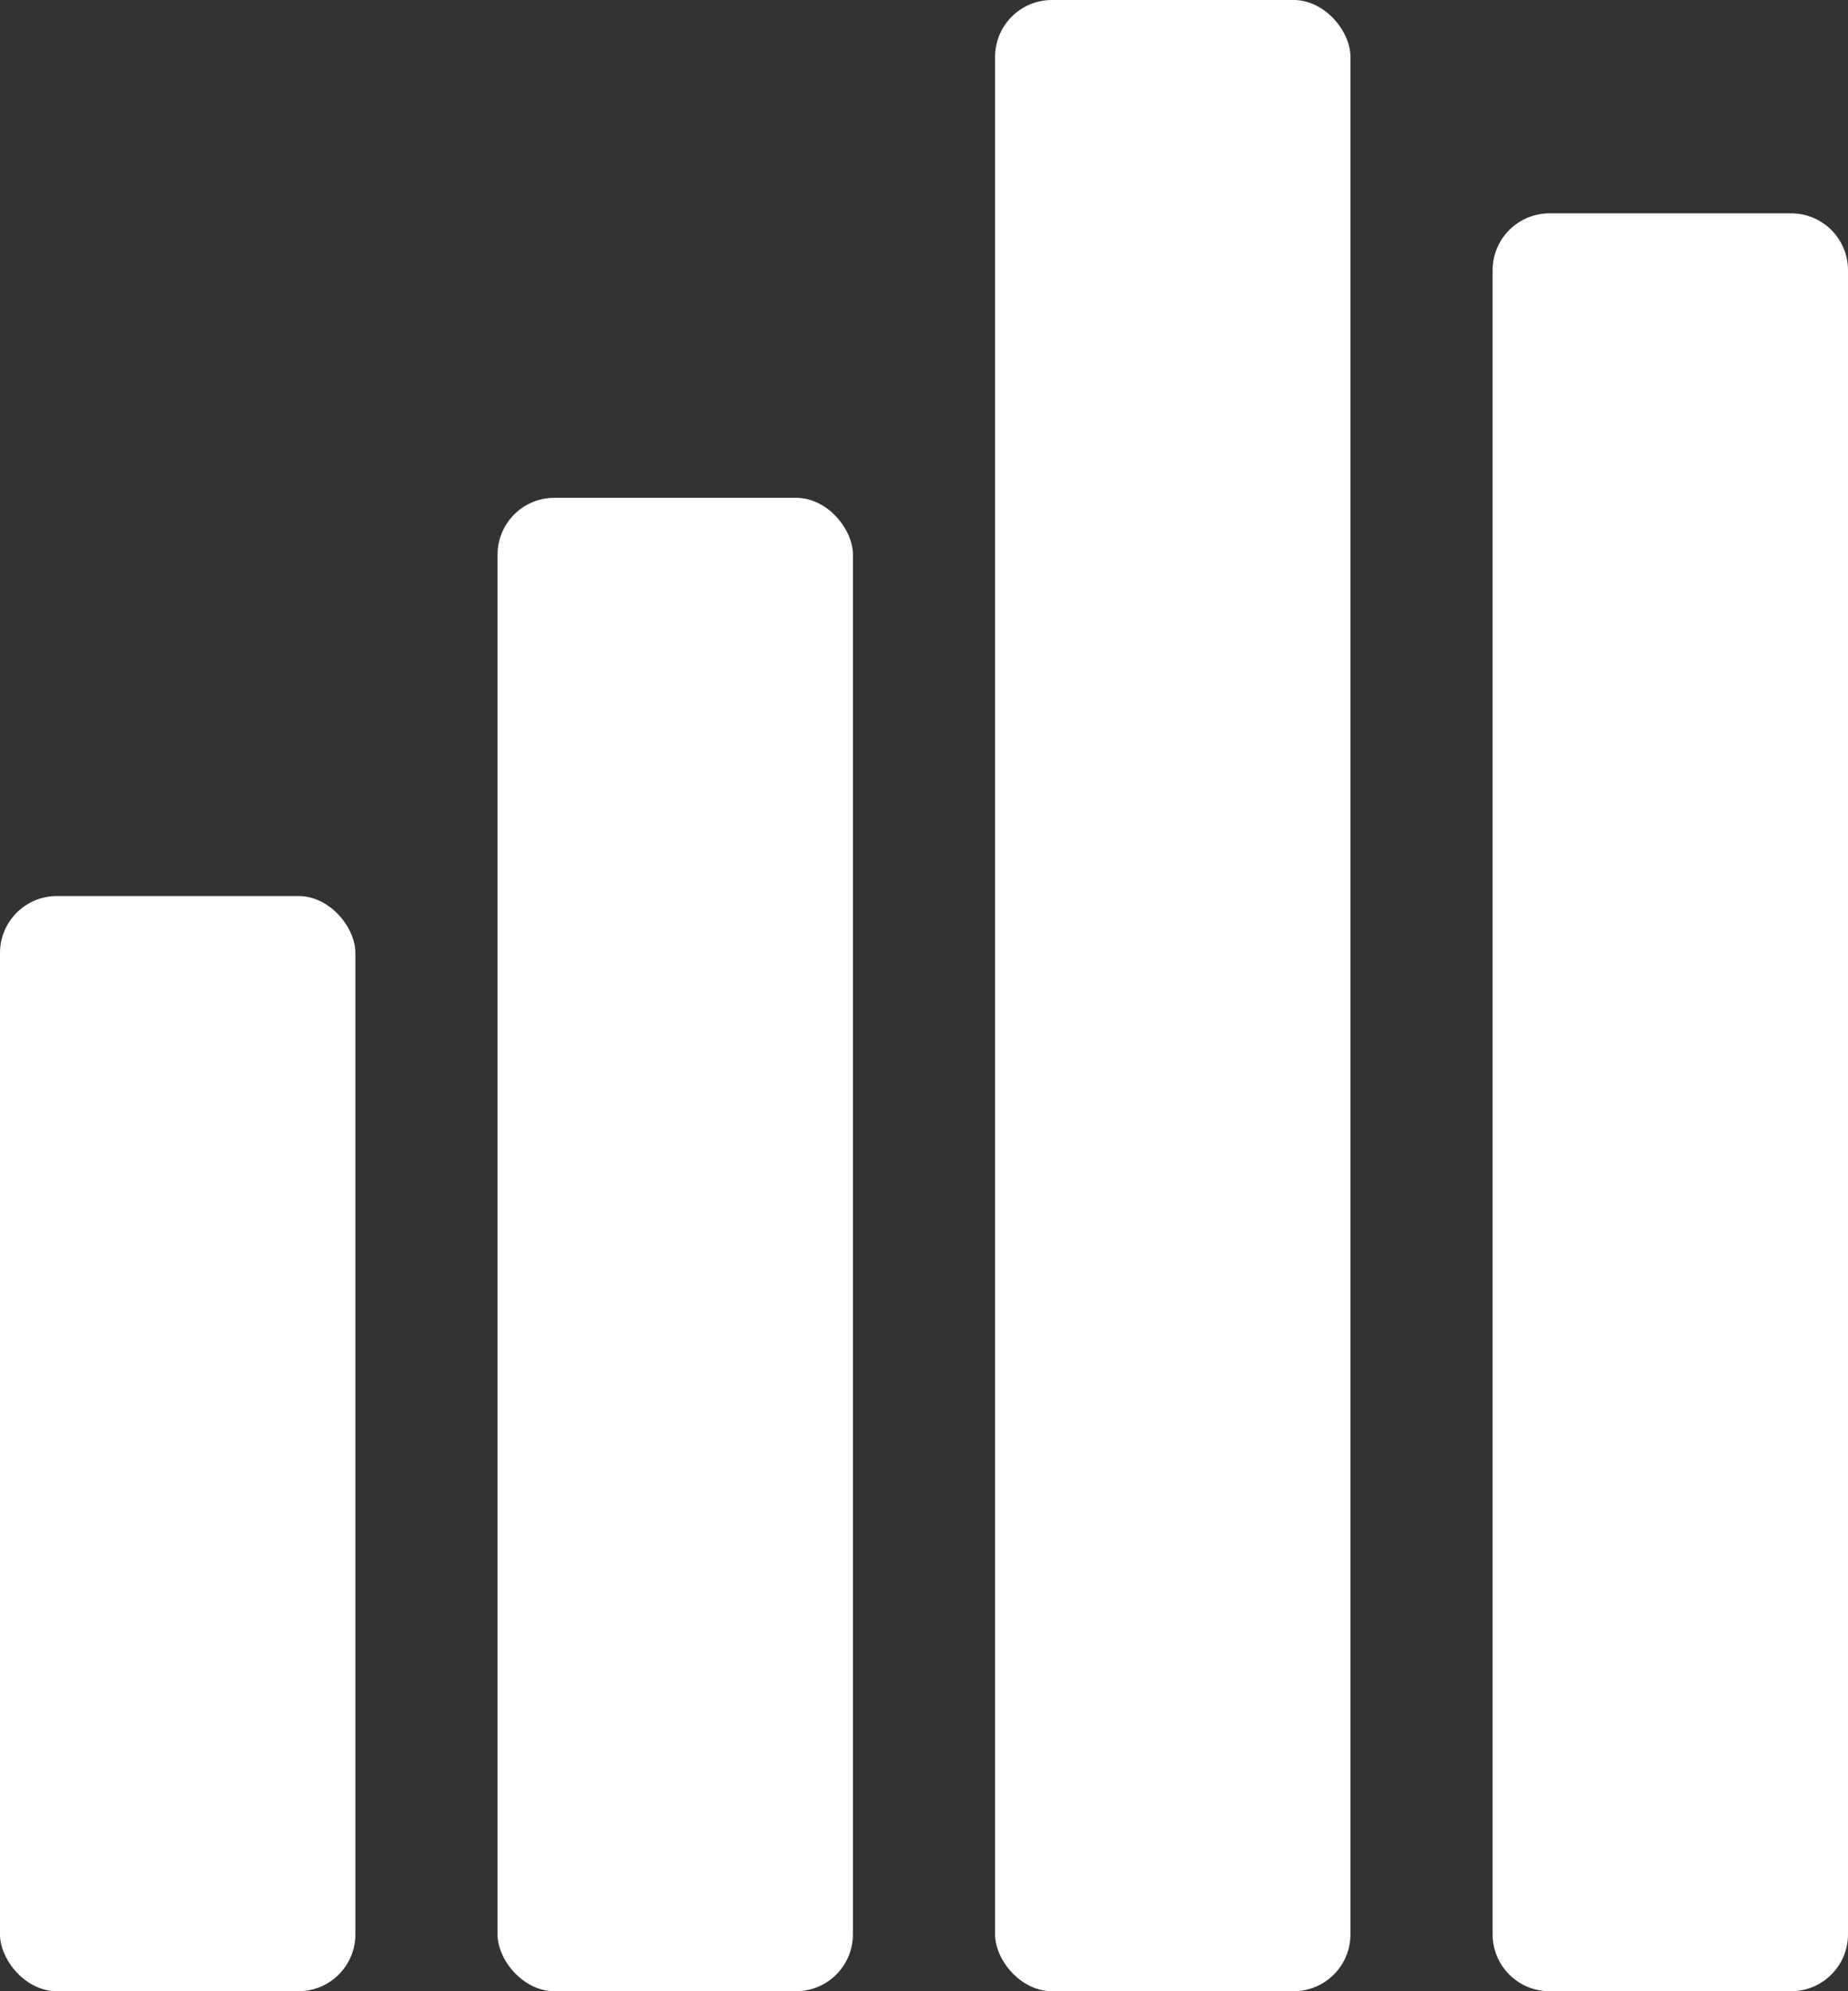 <svg width="130" height="140" viewBox="0 0 130 140" fill="none" xmlns="http://www.w3.org/2000/svg">
<rect x="0" y="0" width="130" height="140" fill="#333333" stroke="none"/>
<rect x="35" y="35" width="25" height="105" rx="4" fill="white"/>
<rect y="63" width="25" height="77" rx="4" fill="white"/>
<path d="M105 19C105 16.791 106.791 15 109 15H126C128.209 15 130 16.791 130 19V136C130 138.209 128.209 140 126 140H109C106.791 140 105 138.209 105 136V19Z" fill="white"/>
<rect x="70" width="25" height="140" rx="4" fill="white"/>
</svg>
